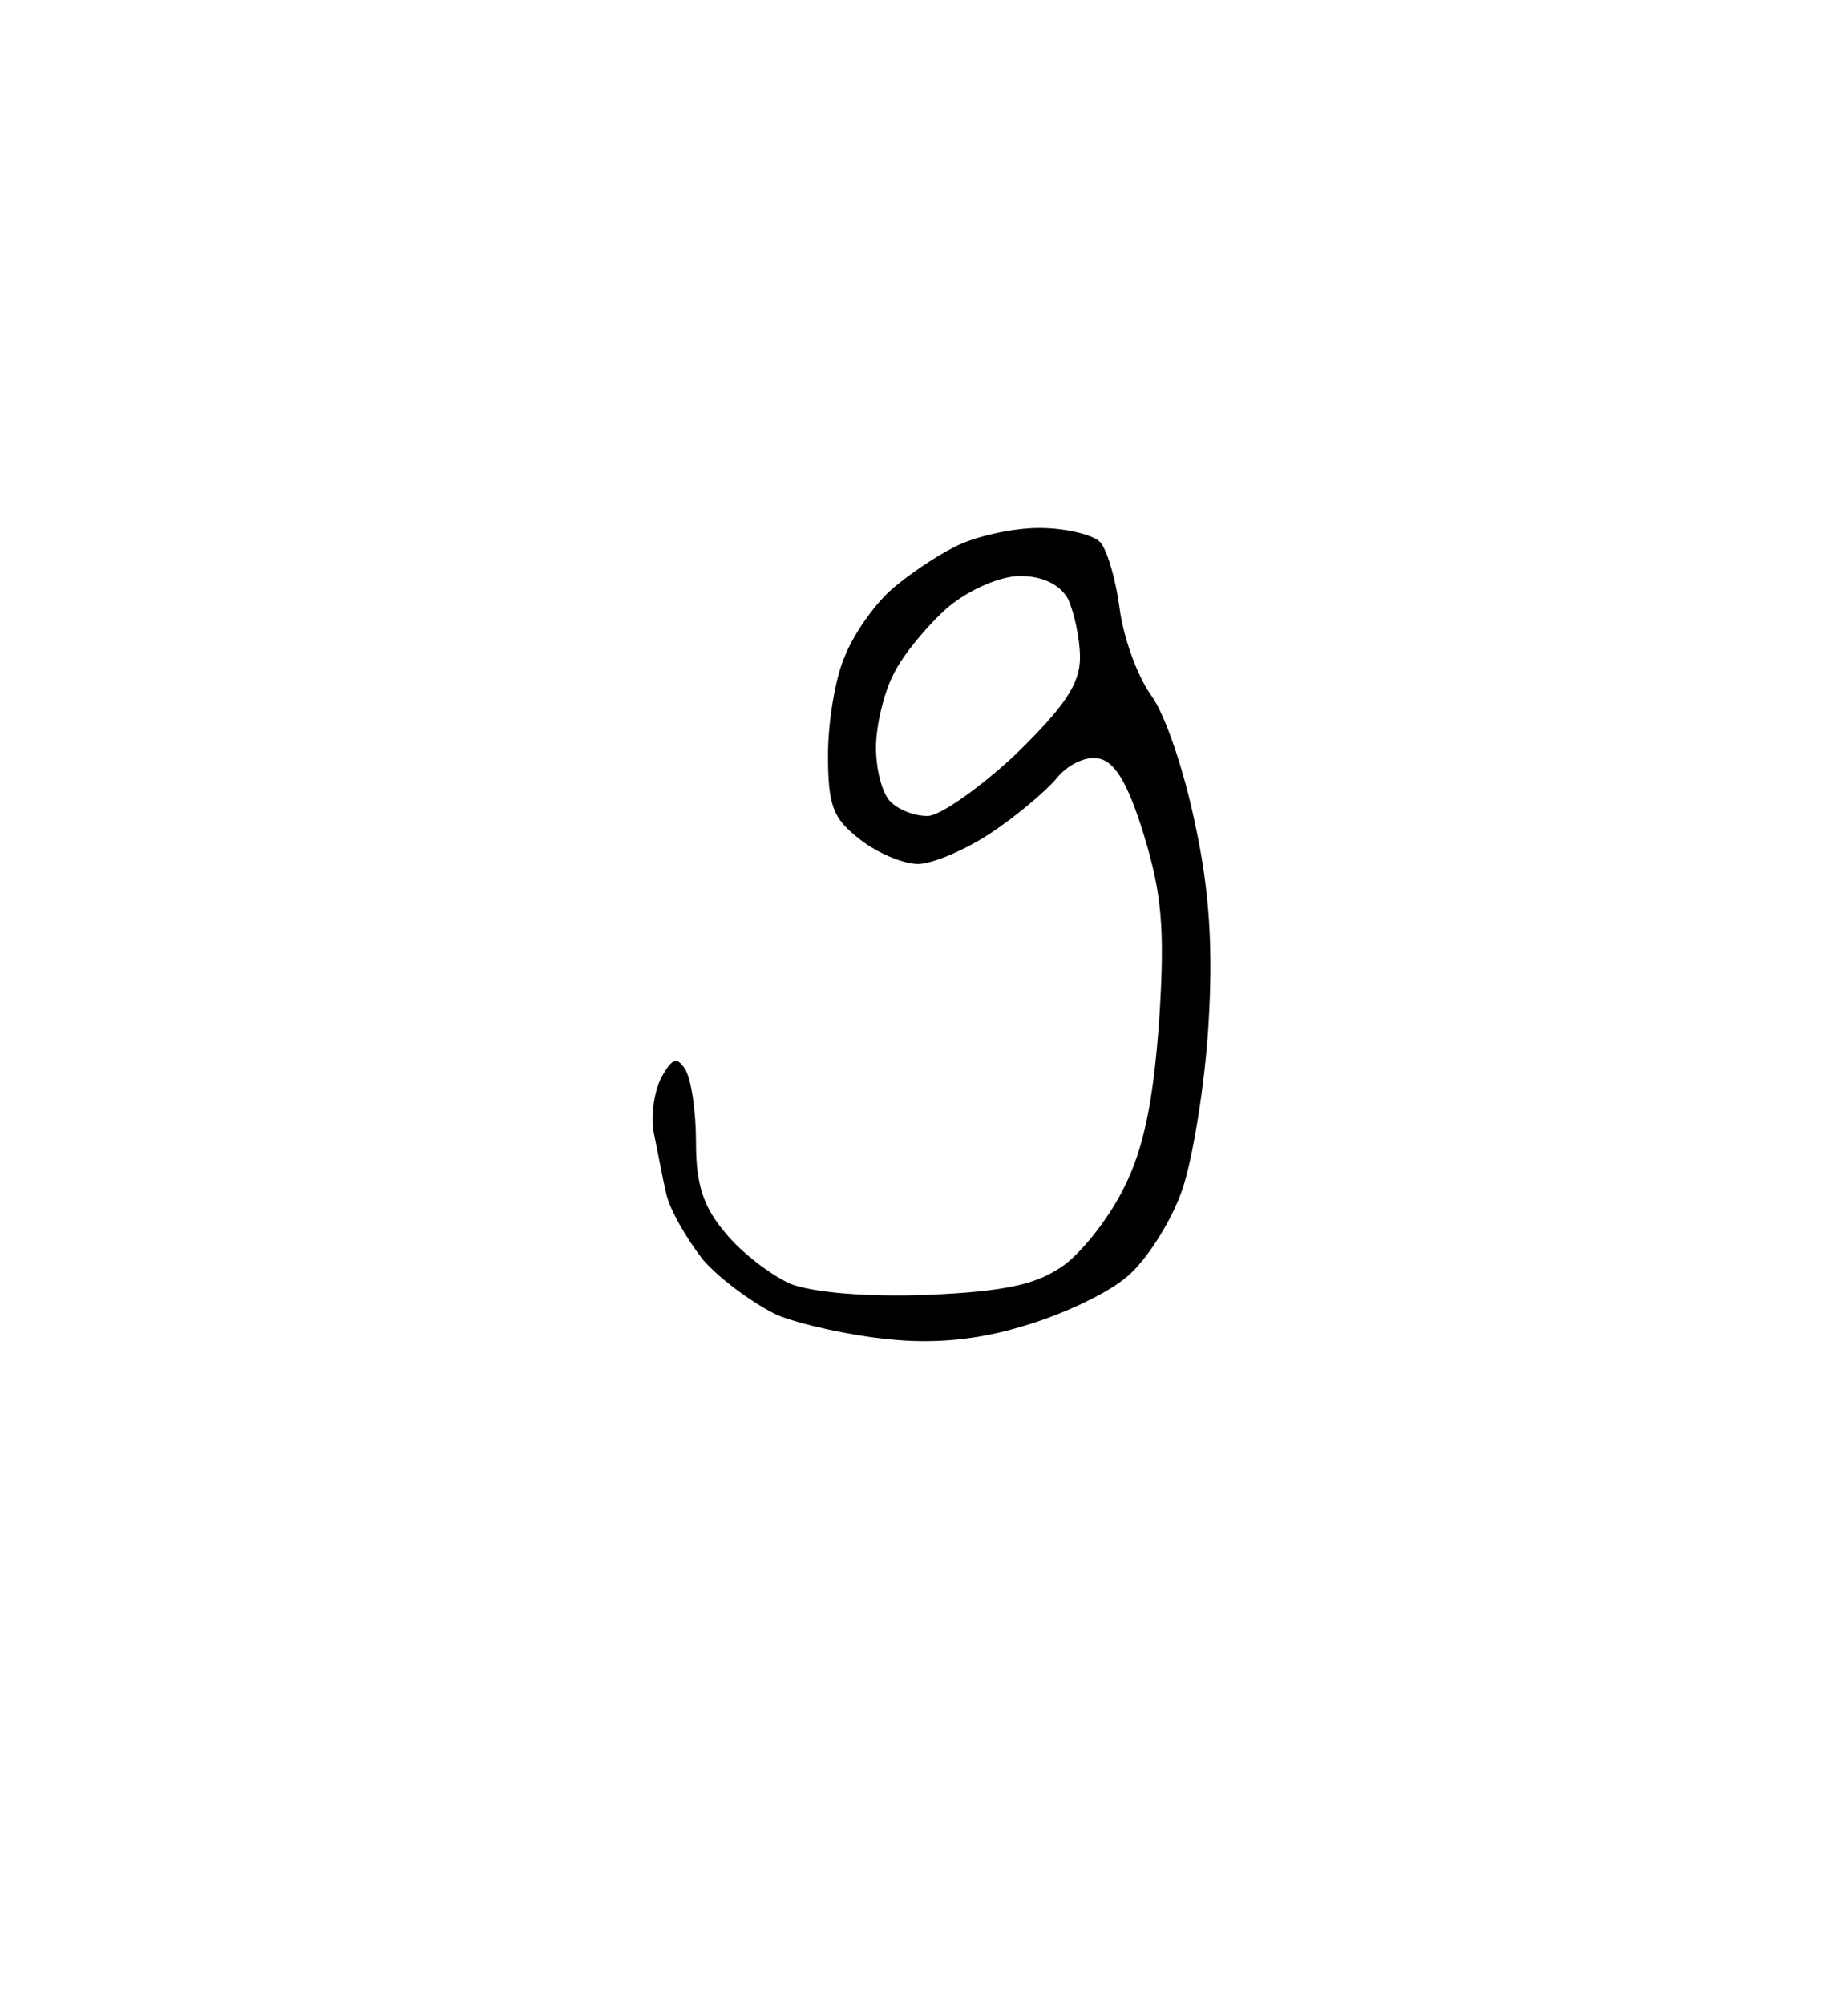 <?xml version="1.0" standalone="no"?>
<!DOCTYPE svg PUBLIC "-//W3C//DTD SVG 20010904//EN"
 "http://www.w3.org/TR/2001/REC-SVG-20010904/DTD/svg10.dtd">
<svg version="1.0" xmlns="http://www.w3.org/2000/svg"
 width="154pt" height="167pt" viewBox="0 0 154 167"
 preserveAspectRatio="xMidYMid meet">
<g transform="translate(0,167) scale(0.1,-0.1)"
fill="#000000" stroke="none">
<path d="M866 1230 c-22 0 -54 -7 -71 -16 -16 -8 -41 -25 -54 -37 -13 -12 -30
-36 -37 -54 -8 -18 -14 -55 -14 -82 0 -42 4 -53 26 -70 15 -12 37 -21 49 -21
12 0 40 12 61 26 21 14 46 35 55 46 9 11 24 18 34 16 14 -2 25 -21 38 -63 15
-49 18 -78 13 -155 -5 -69 -13 -107 -29 -139 -12 -25 -35 -54 -50 -65 -22 -16
-47 -22 -113 -25 -53 -2 -96 2 -115 9 -16 7 -41 26 -54 42 -19 22 -25 41 -25
76 0 26 -4 53 -9 61 -7 11 -11 9 -20 -7 -6 -12 -9 -33 -6 -47 3 -14 7 -36 10
-49 3 -14 17 -38 31 -56 15 -17 43 -37 62 -46 20 -8 61 -17 92 -20 37 -4 74
-1 113 11 31 9 70 27 86 41 16 13 37 46 46 72 9 26 19 88 22 137 4 64 1 113
-11 168 -9 44 -25 92 -37 108 -12 17 -23 49 -26 72 -3 23 -10 48 -16 55 -5 6
-28 12 -51 12z m-16 -40 c19 0 33 -7 40 -19 5 -11 10 -33 10 -49 0 -22 -13
-41 -54 -81 -30 -28 -63 -51 -73 -51 -11 0 -24 5 -31 12 -7 7 -12 27 -12 45 0
19 7 47 15 62 8 16 28 40 45 55 18 15 44 26 60 26z"/>
</g>
</svg>
